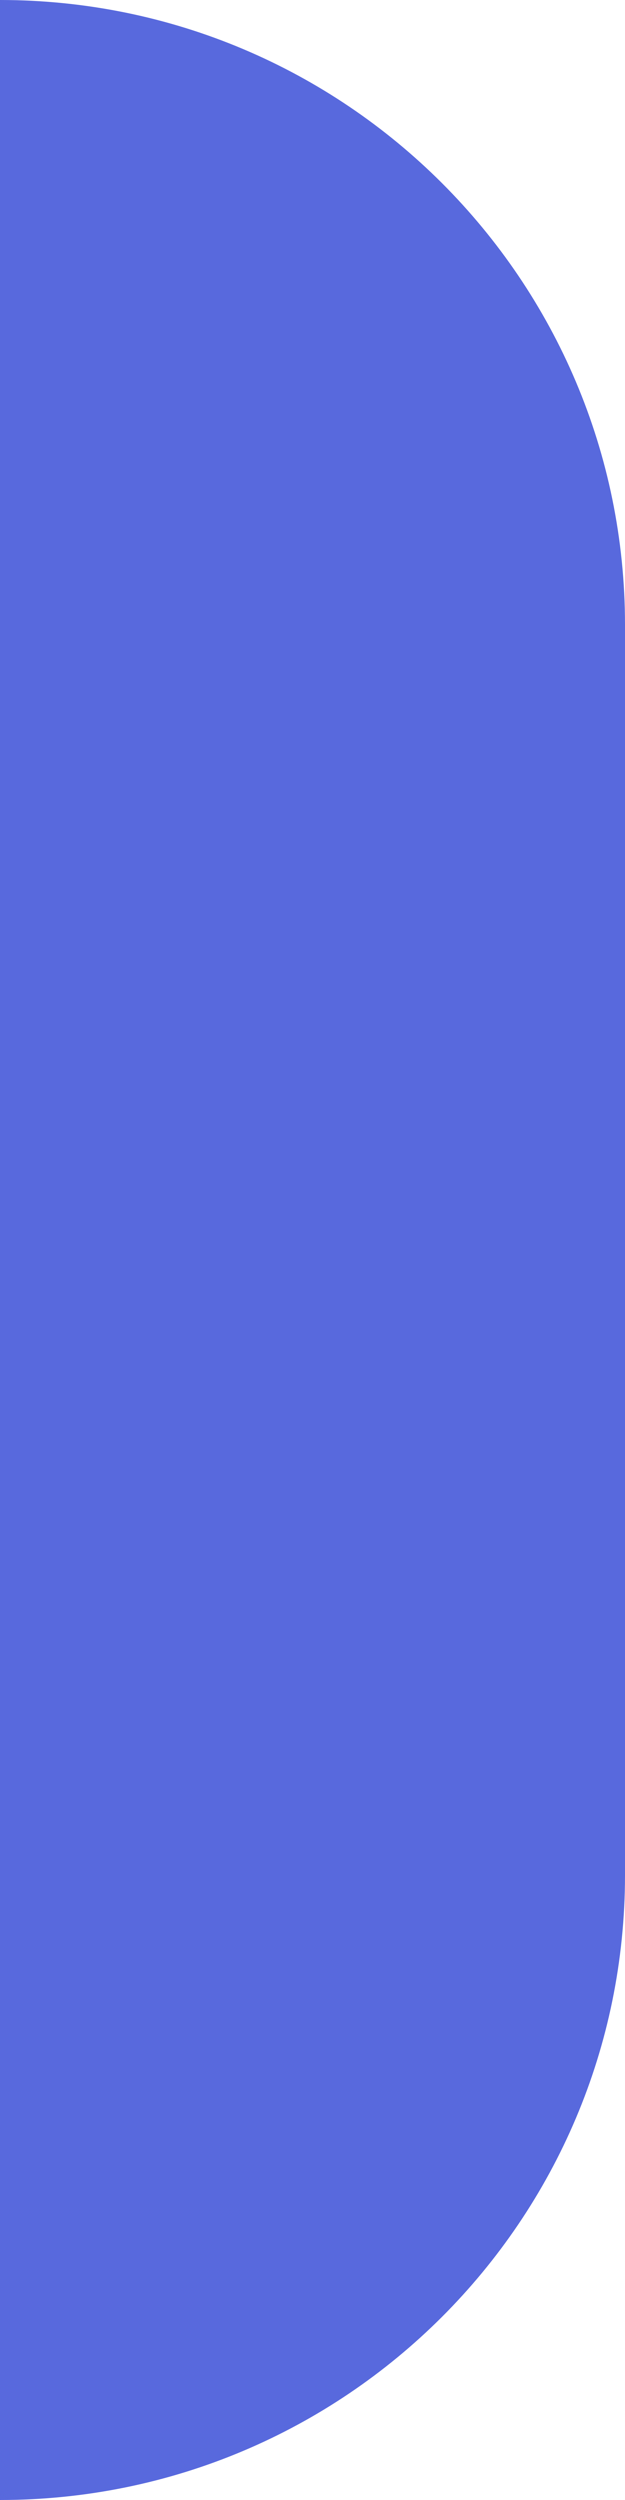 <svg width="8" height="32" viewBox="0 0 8 32" fill="none" xmlns="http://www.w3.org/2000/svg">
<path d="M8 24C8 28.418 4.418 32 0 32V32L2.79753e-06 -6.99382e-07V-6.99382e-07C4.418 -3.13124e-07 8 3.582 8 8L8 24Z" fill="#5869DD"/>
</svg>
